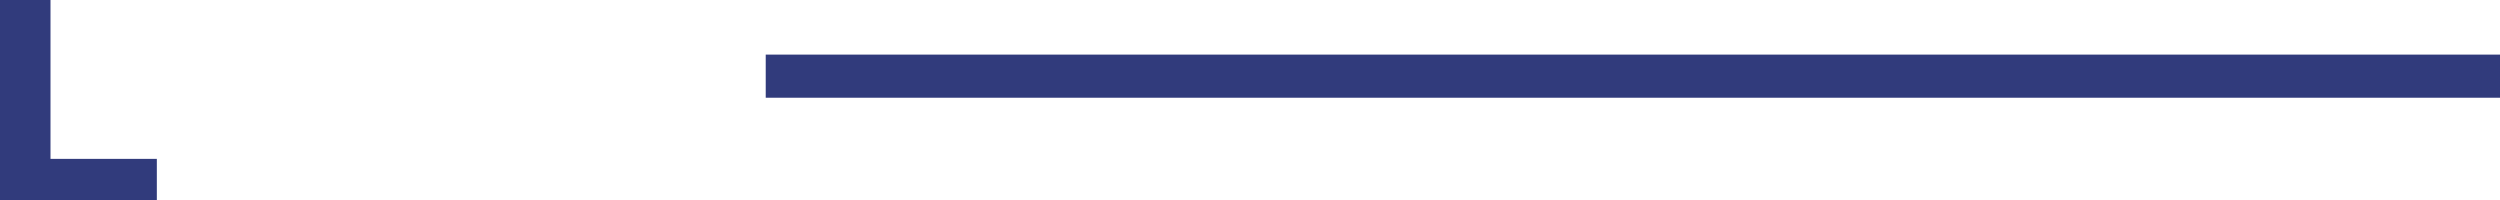 <?xml version="1.0" encoding="utf-8"?>
<!-- Generator: Adobe Illustrator 19.2.0, SVG Export Plug-In . SVG Version: 6.00 Build 0)  -->
<svg version="1.1" id="Layer_1" xmlns="http://www.w3.org/2000/svg" xmlns:xlink="http://www.w3.org/1999/xlink" x="0px" y="0px"
	 viewBox="0 0 608.9 48.8" style="enable-background:new 0 0 608.9 48.8;" xml:space="preserve">
<style type="text/css">
	.st0{fill:#313B7C;}
</style>
<path class="st0" d="M0,0h12.3v38.7h25.9v10.1H0V0z"/>
<path class="st0" d="M608.9,23.8H186.5V13.3H609L608.9,23.8L608.9,23.8z"/>
</svg>
